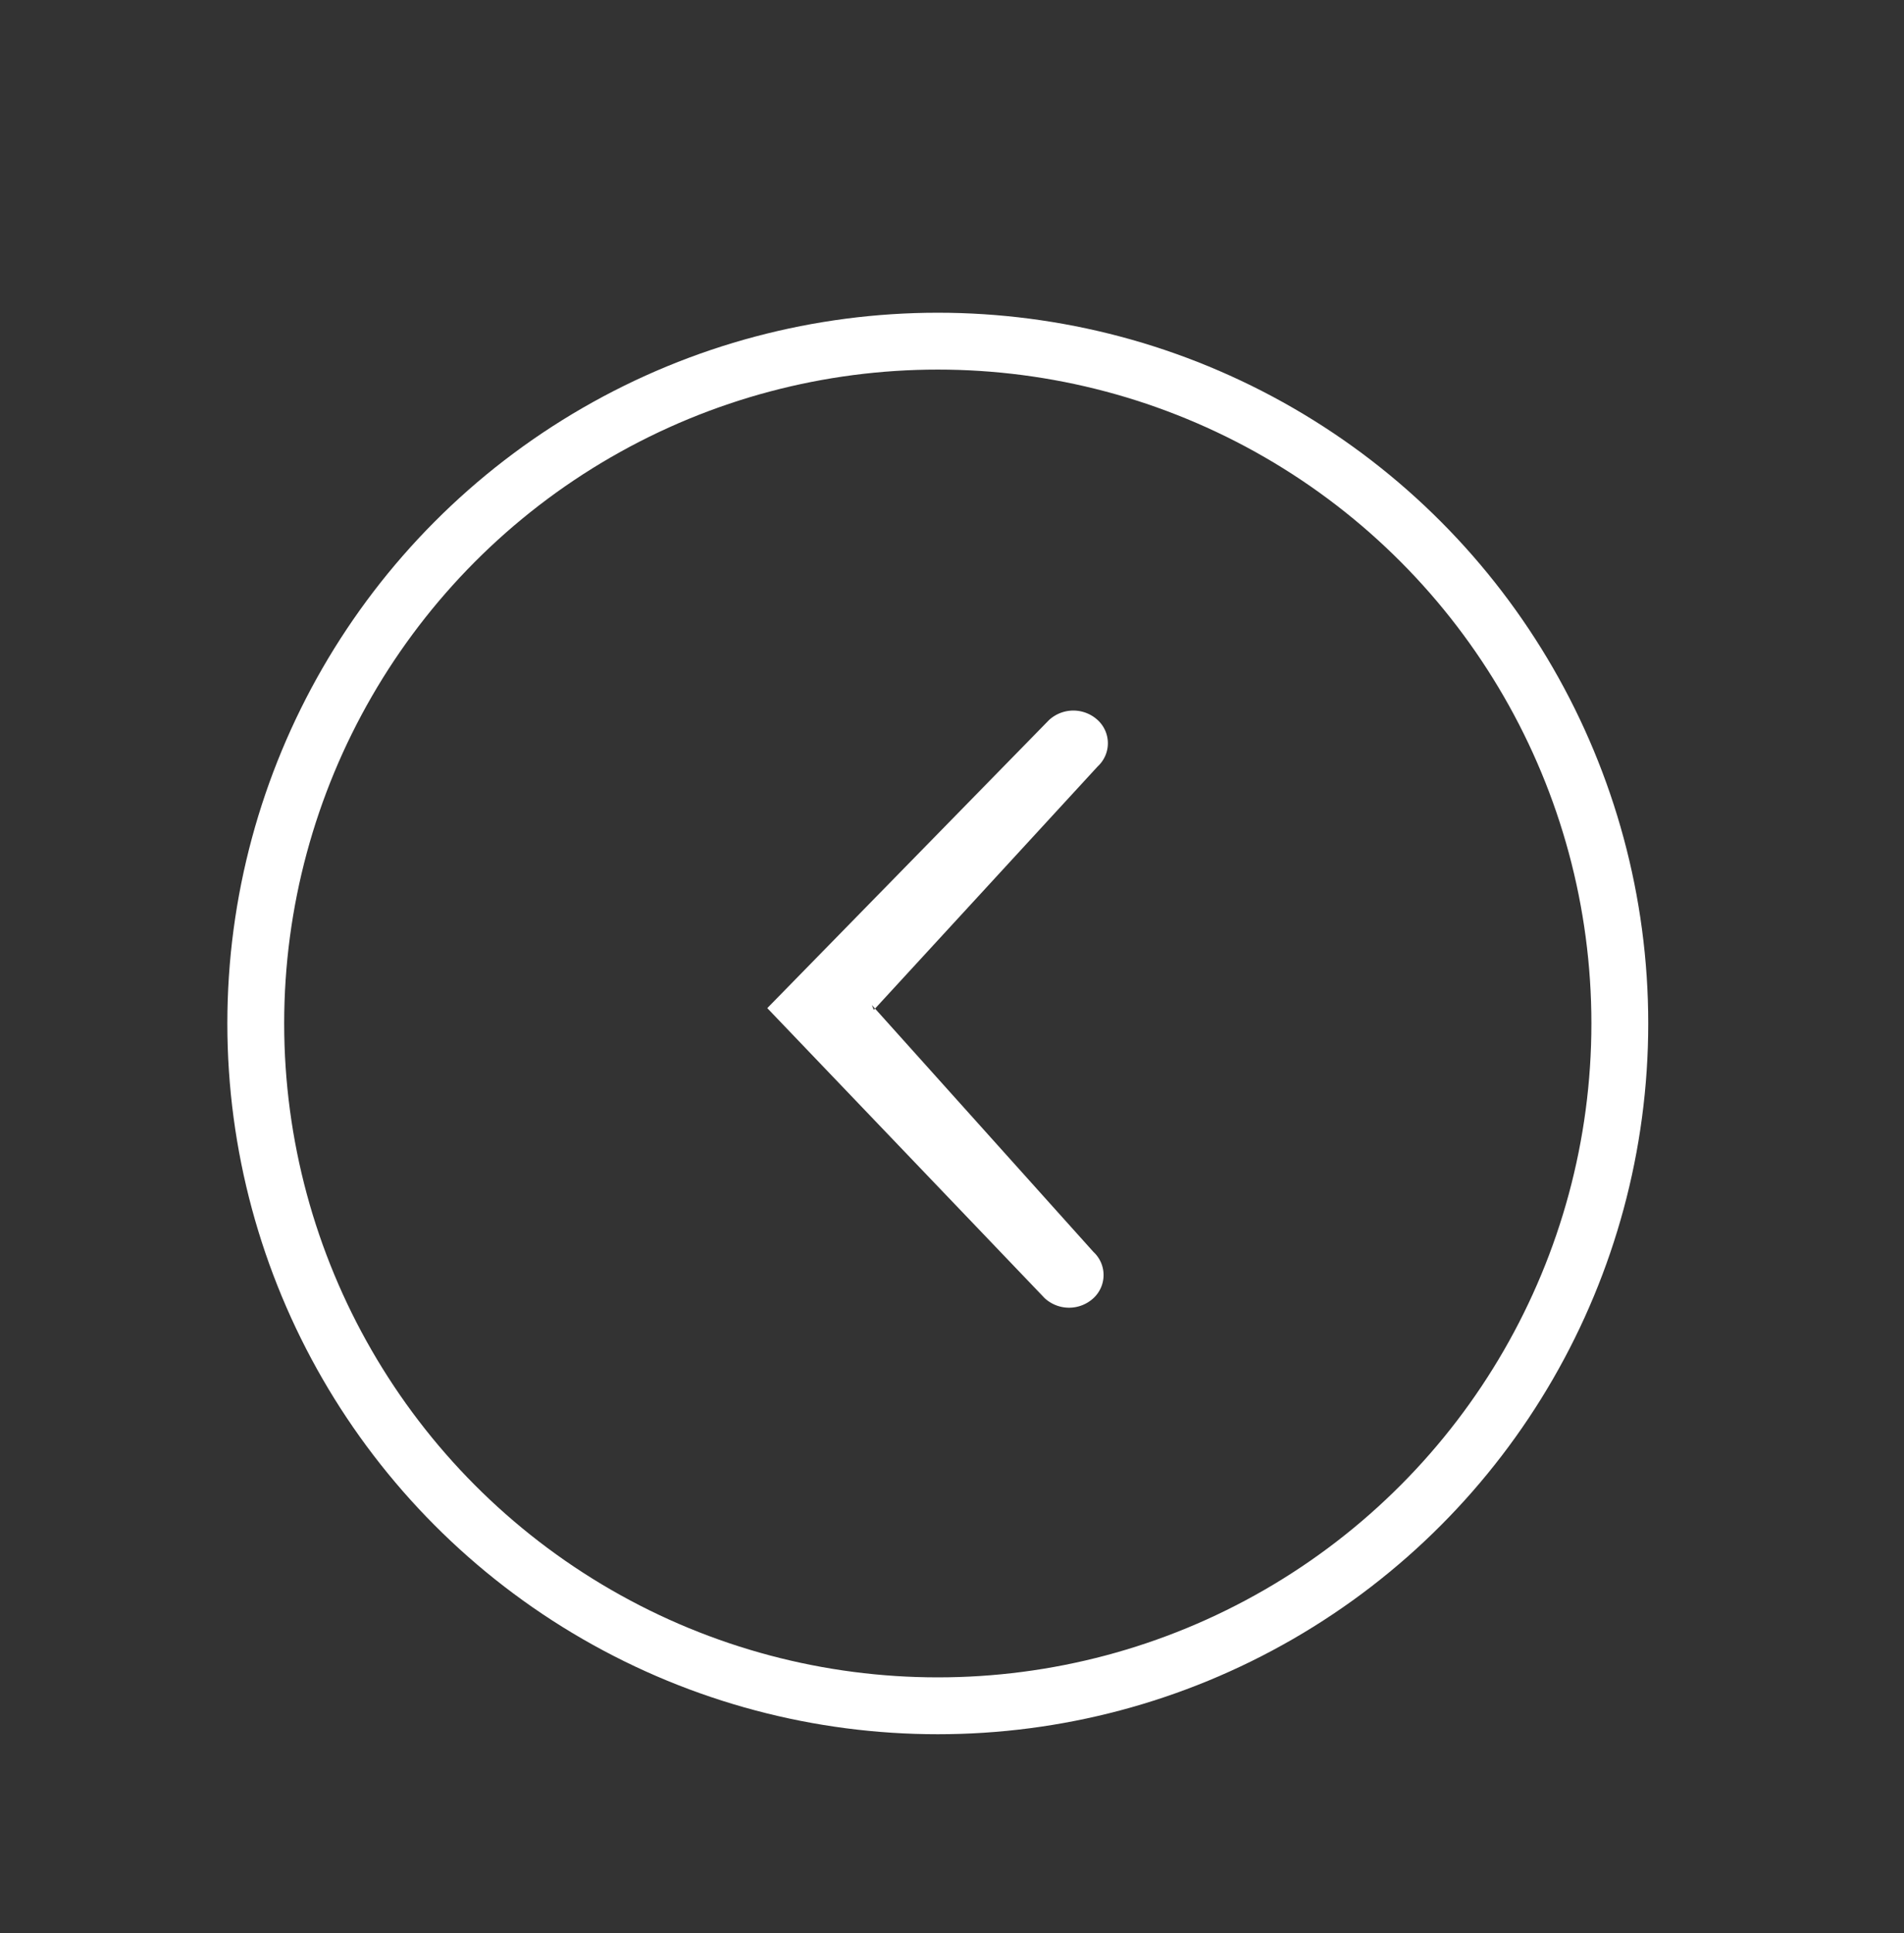 <svg xmlns="http://www.w3.org/2000/svg" width="67" height="68" viewBox="0 0 67 68">
  <rect x="0" y="0" width="67" height="68" fill="#333333" stroke="none"/>
  <defs>
    <style>
      .cls-1 {
        fill: none;
        stroke: #fff;
        stroke-width: 2px;
      }

      .cls-2 {
        fill: #fff;
        fill-rule: evenodd;
      }
    </style>
  </defs>
  <circle id="circle" class="cls-1" cx="33" cy="36" r="24"/>
  <path id="arrow" class="cls-2" d="M30.678,35.35l7.8,8.686a1.106,1.106,0,0,1,0,1.625,1.265,1.265,0,0,1-1.718,0L27,35.46l9.911-10.13a1.264,1.264,0,0,1,1.718,0,1.106,1.106,0,0,1,0,1.626l-7.879,8.566"/>
</svg>
